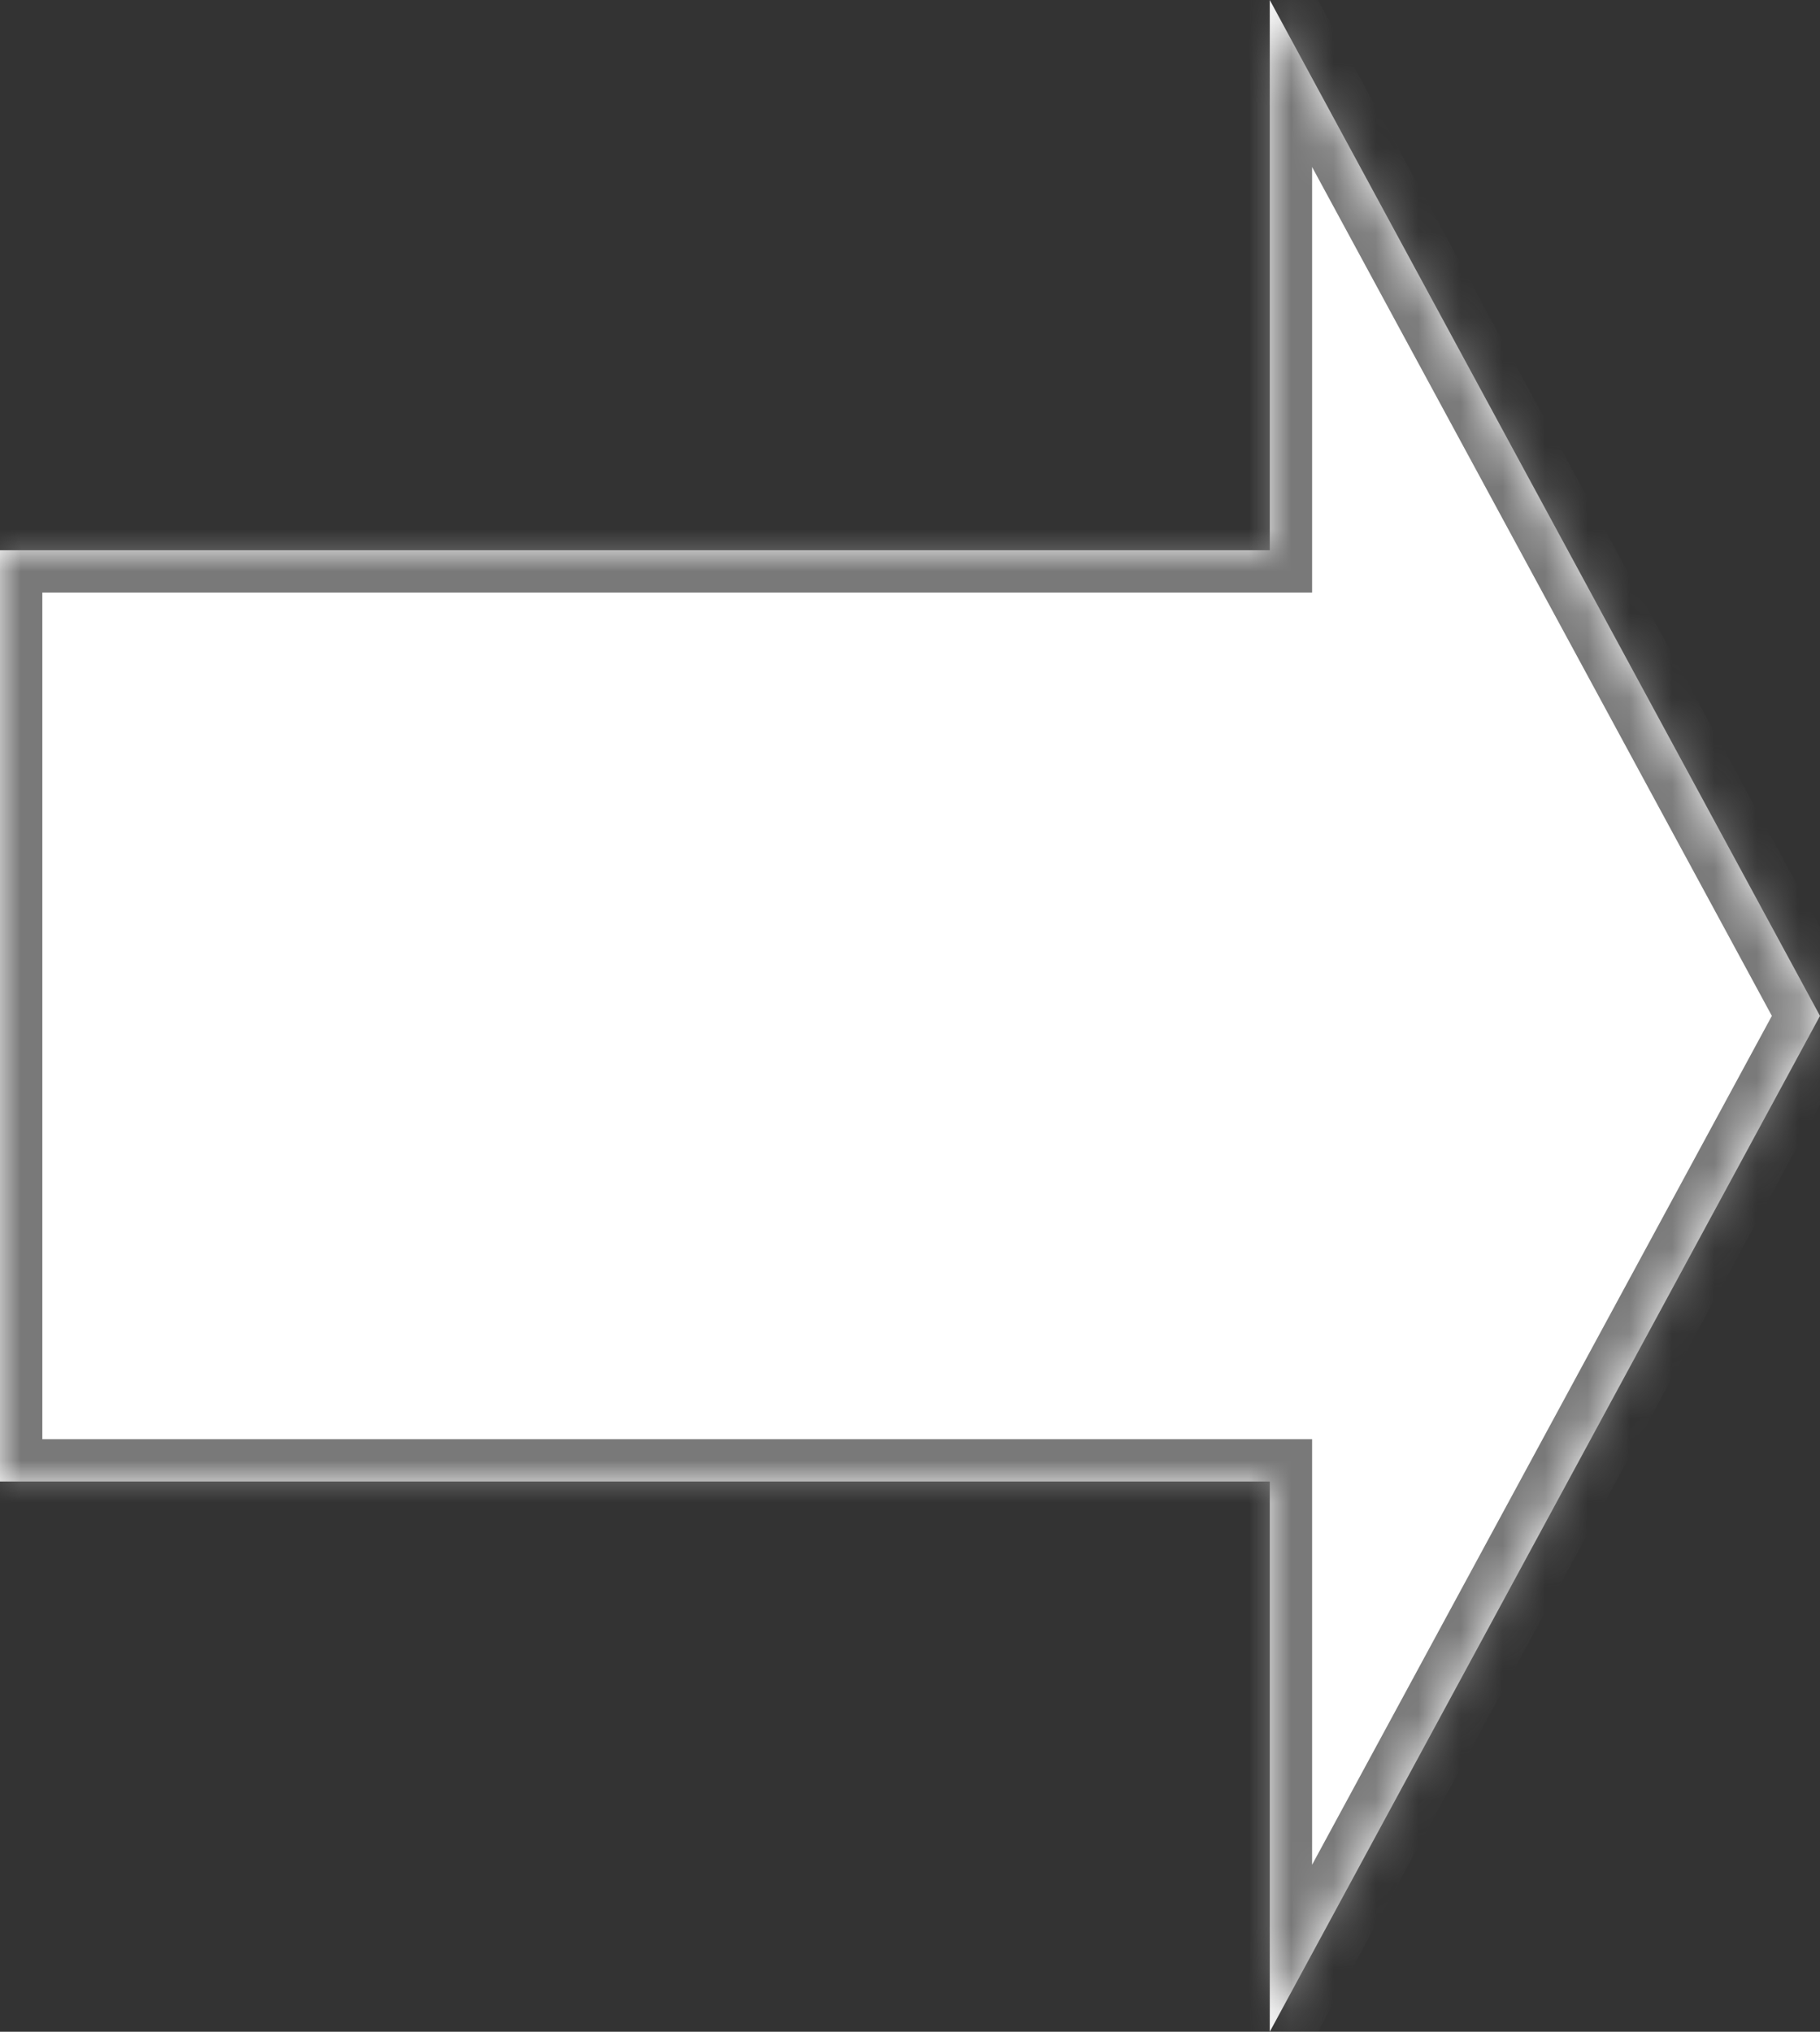 ﻿<?xml version="1.0" encoding="utf-8"?>
<svg version="1.1" xmlns:xlink="http://www.w3.org/1999/xlink" width="43px" height="48px" xmlns="http://www.w3.org/2000/svg">
  <rect width="100%" height="100%" fill="#333333" stroke="none"/>
  <defs>
    <pattern id="BGPattern" patternUnits="userSpaceOnUse" alignment="0 0" imageRepeat="None" />
    <mask fill="white" id="Clip295">
      <path d="M 30 48  L 43 24  L 30 0  L 30 13  L 0 13  L 0 35  L 30 35  L 30 48  Z " fill-rule="evenodd" />
    </mask>
  </defs>
  <g transform="matrix(1 0 0 1 -940 -1881 )">
    <path d="M 30 48  L 43 24  L 30 0  L 30 13  L 0 13  L 0 35  L 30 35  L 30 48  Z " fill-rule="nonzero" fill="rgba(255, 255, 255, 1)" stroke="none" transform="matrix(1 0 0 1 940 1881 )" class="fill" />
    <path d="M 30 48  L 43 24  L 30 0  L 30 13  L 0 13  L 0 35  L 30 35  L 30 48  Z " stroke-width="2" stroke-dasharray="0" stroke="rgba(121, 121, 121, 1)" fill="none" transform="matrix(1 0 0 1 940 1881 )" class="stroke" mask="url(#Clip295)" />
  </g>
</svg>
